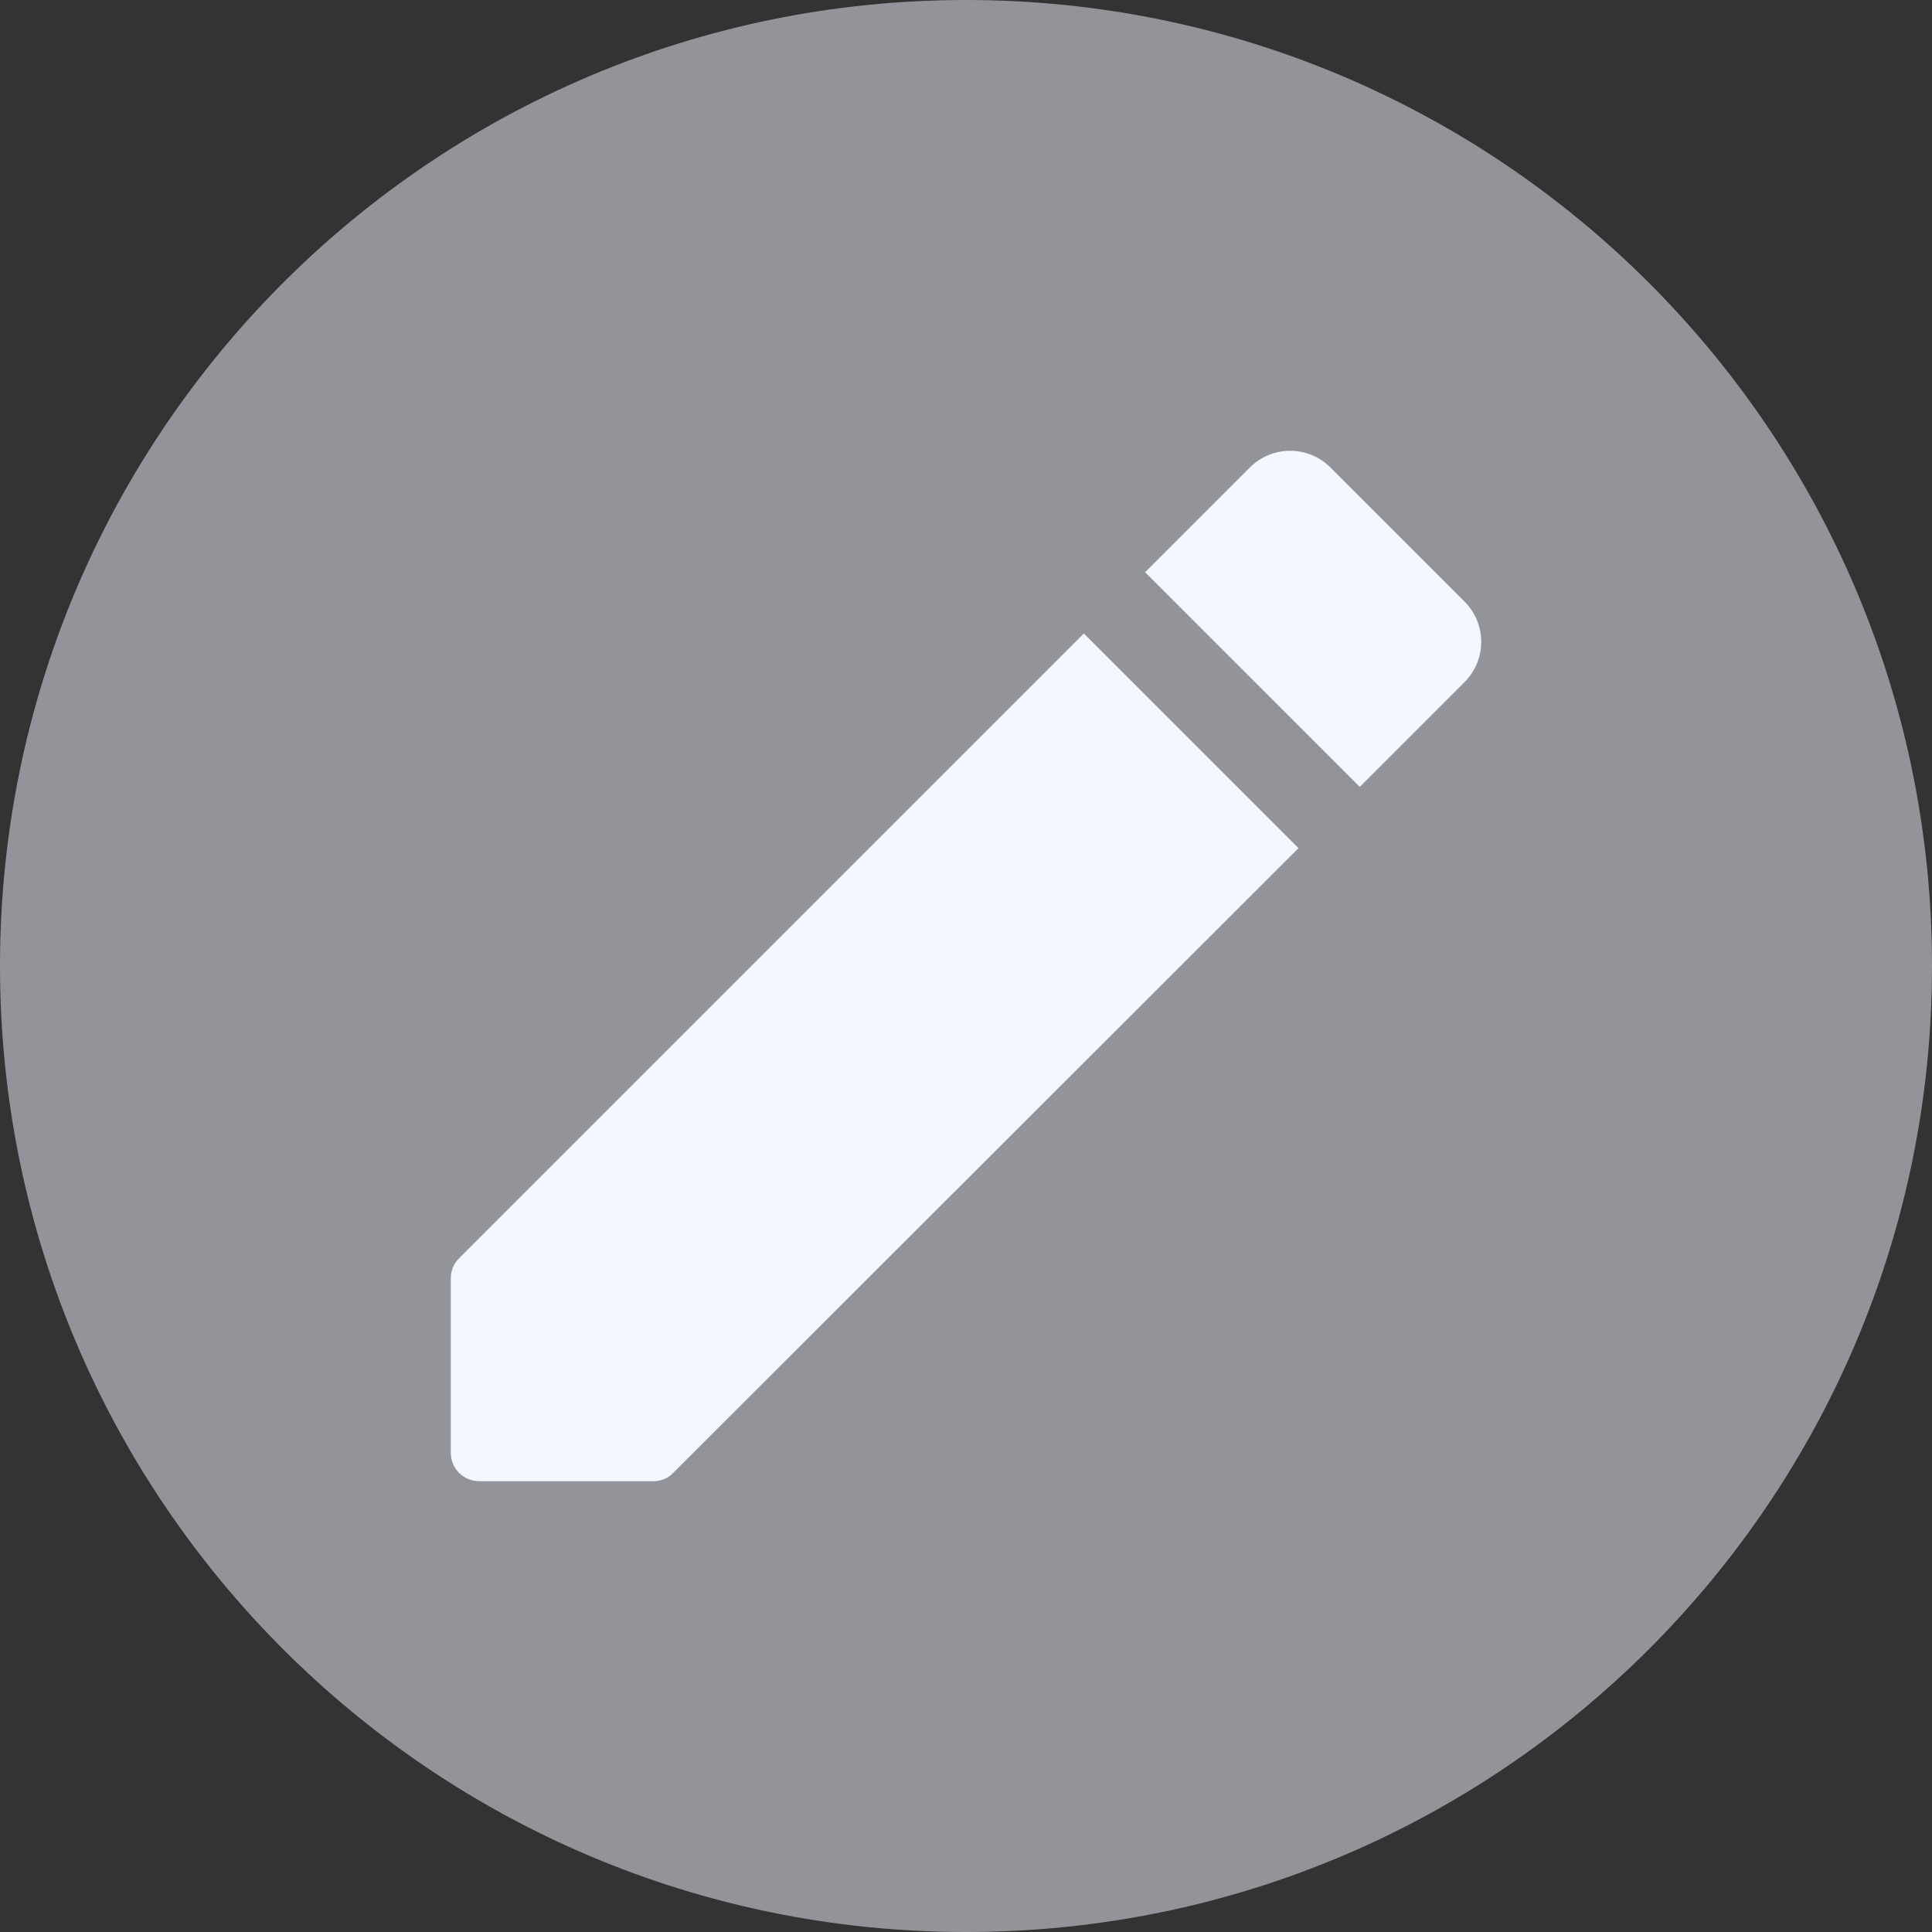 <svg width="30" height="30" viewBox="0 0 30 30" fill="none" xmlns="http://www.w3.org/2000/svg">
<rect x="0" y="0" width="30" height="30" fill="#333333" stroke="none"/>
<path d="M0 15C0 6.716 6.716 0 15 0C23.284 0 30 6.716 30 15C30 23.284 23.284 30 15 30C6.716 30 0 23.284 0 15Z" fill="#F4F7FF" fill-opacity="0.5"/>
<path d="M7 19.854V22.556C7 22.805 7.196 23 7.444 23H10.146C10.262 23 10.377 22.956 10.457 22.867L20.163 13.17L16.83 9.837L7.133 19.534C7.044 19.623 7 19.729 7 19.854ZM22.74 10.593C23.087 10.246 23.087 9.686 22.74 9.34L20.66 7.26C20.314 6.913 19.754 6.913 19.407 7.26L17.781 8.886L21.114 12.219L22.74 10.593Z" fill="#F4F7FF"/>
</svg>
